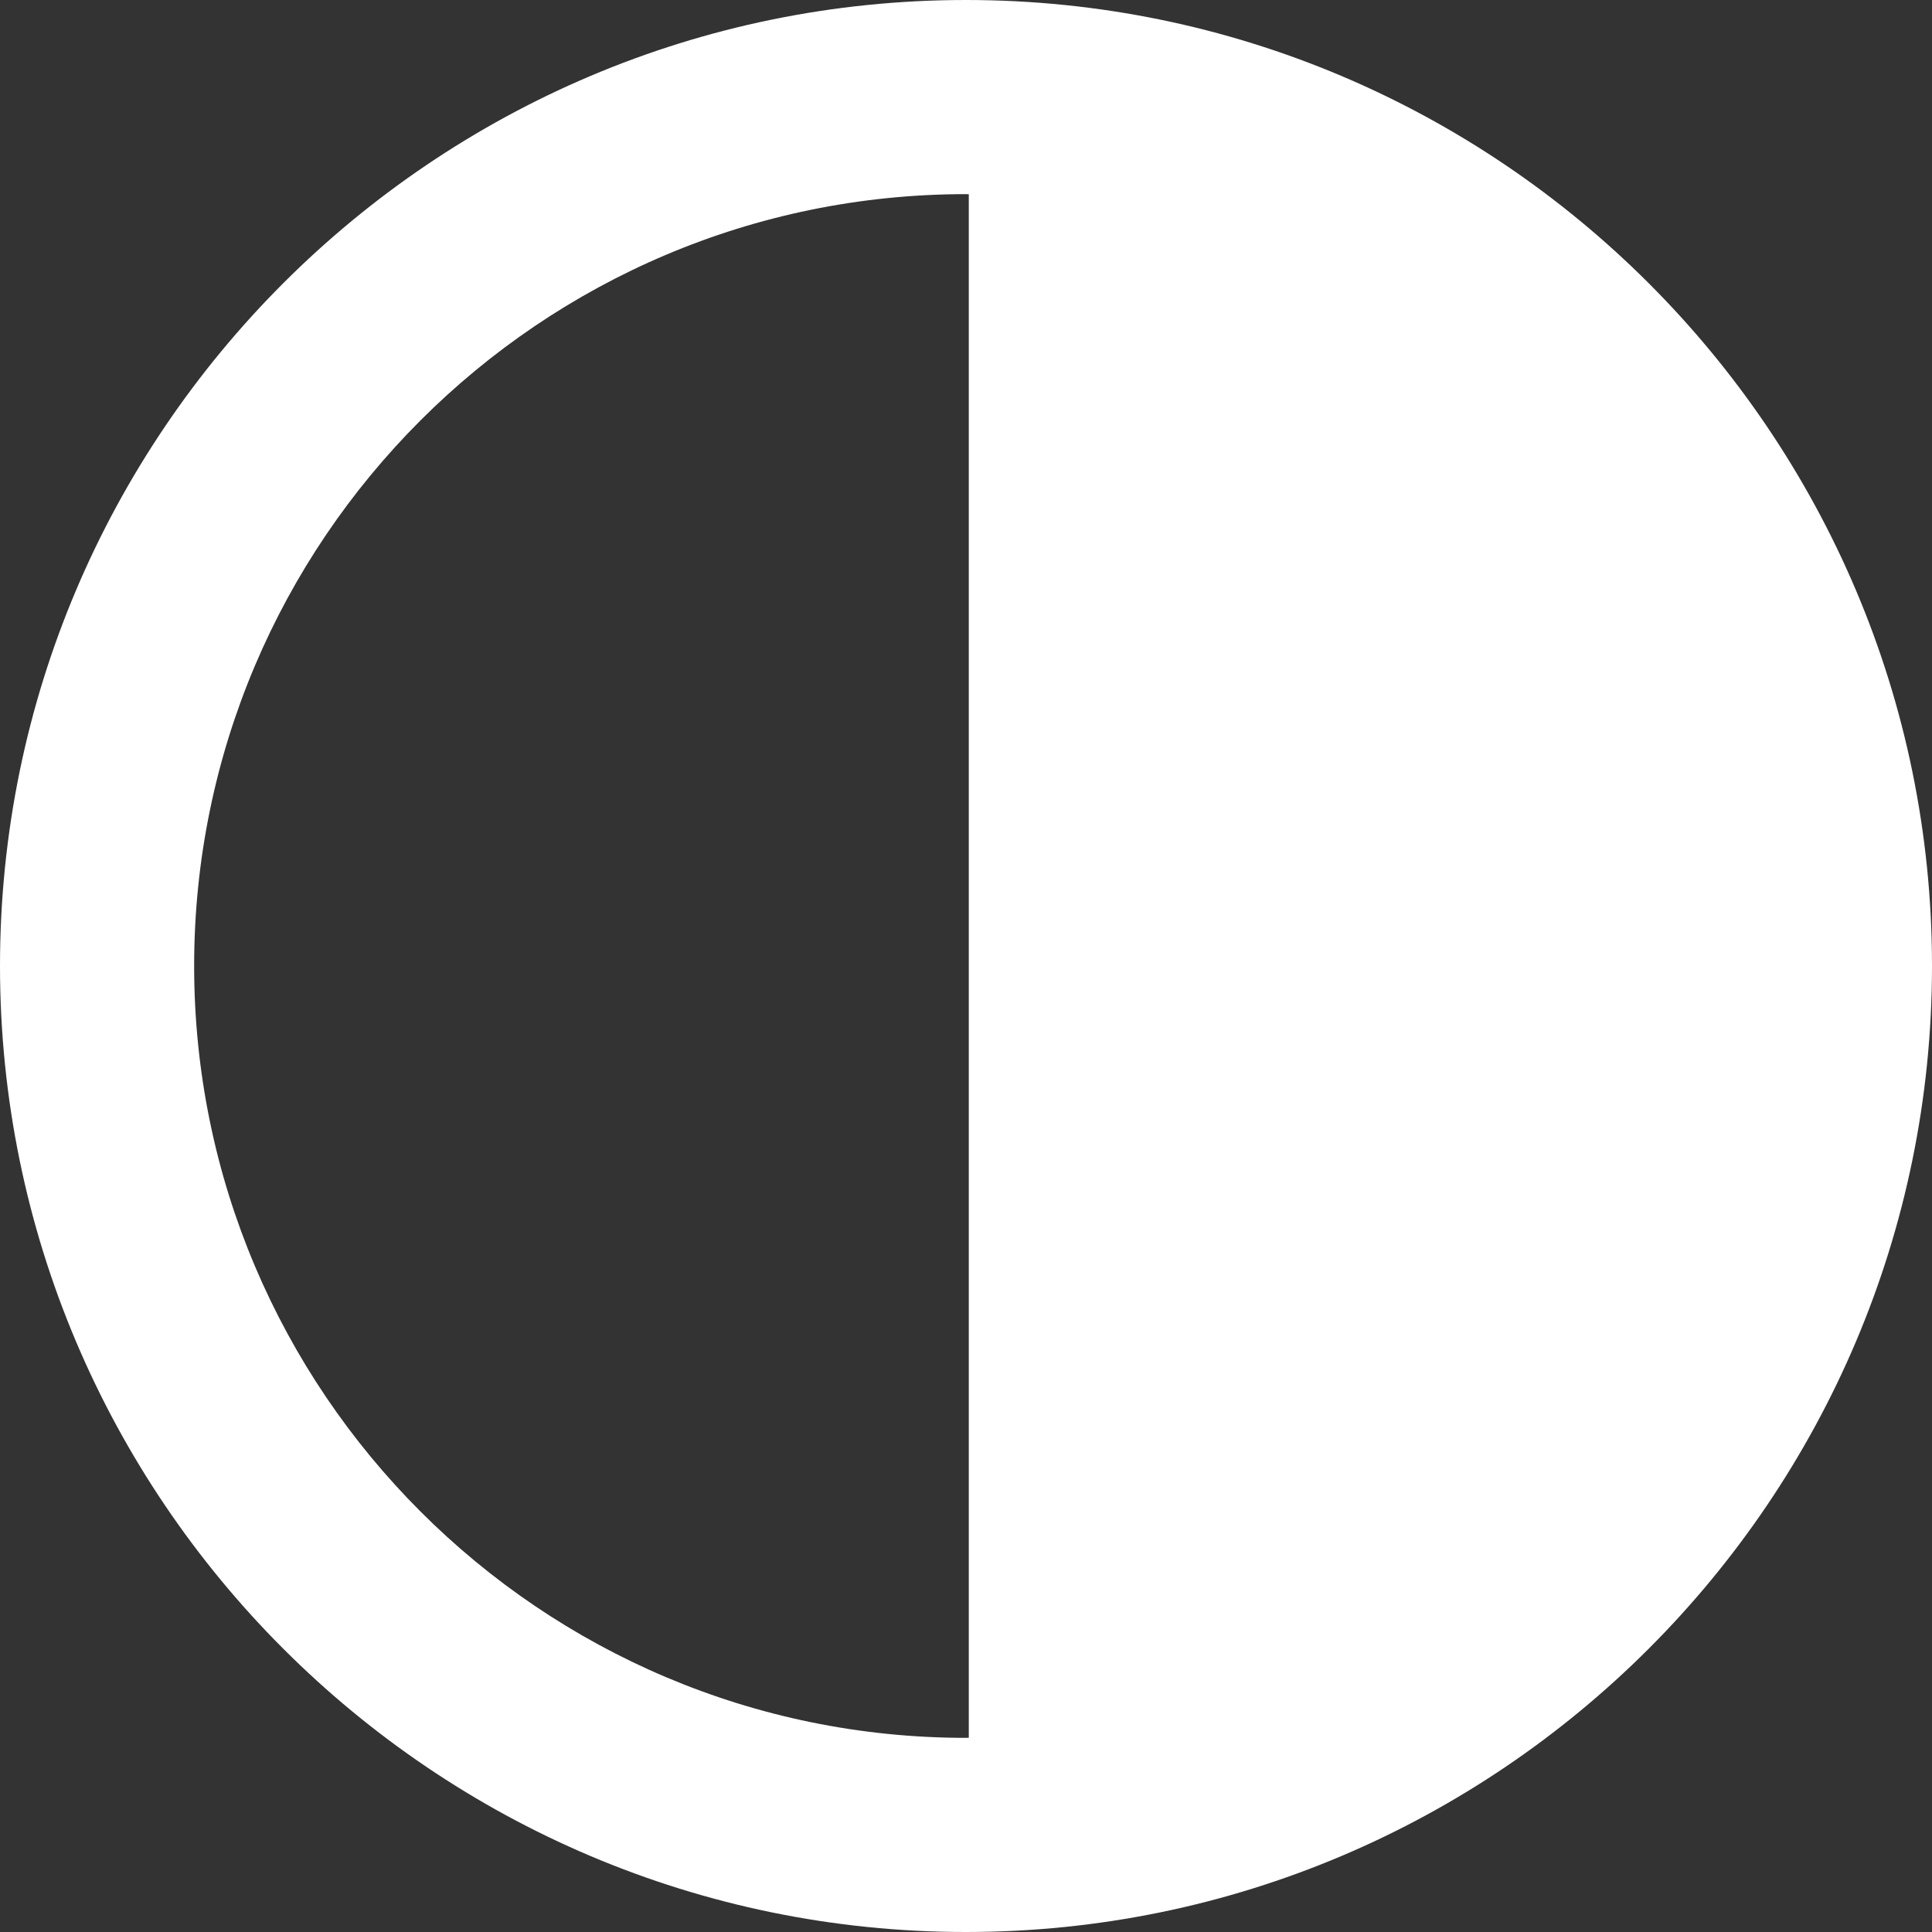 <svg width="92" height="92" viewBox="0 0 92 92" fill="none" xmlns="http://www.w3.org/2000/svg">
<rect x="0" y="0" width="92" height="92" fill="#333333" stroke="none"/>
<path d="M45.998 0C71.361 0 92 20.632 92 45.995C92 71.362 71.361 92 45.998 92C20.636 92 -4.55702e-07 71.362 -4.55702e-07 45.995C-4.55702e-07 20.632 20.635 0 45.998 0ZM45.998 82.755C46.043 82.755 46.089 82.749 46.133 82.749V9.251C46.089 9.251 46.043 9.245 45.998 9.245C25.733 9.245 9.245 25.73 9.245 45.995C9.245 66.264 25.733 82.755 45.998 82.755Z" fill="white"/>
</svg>
